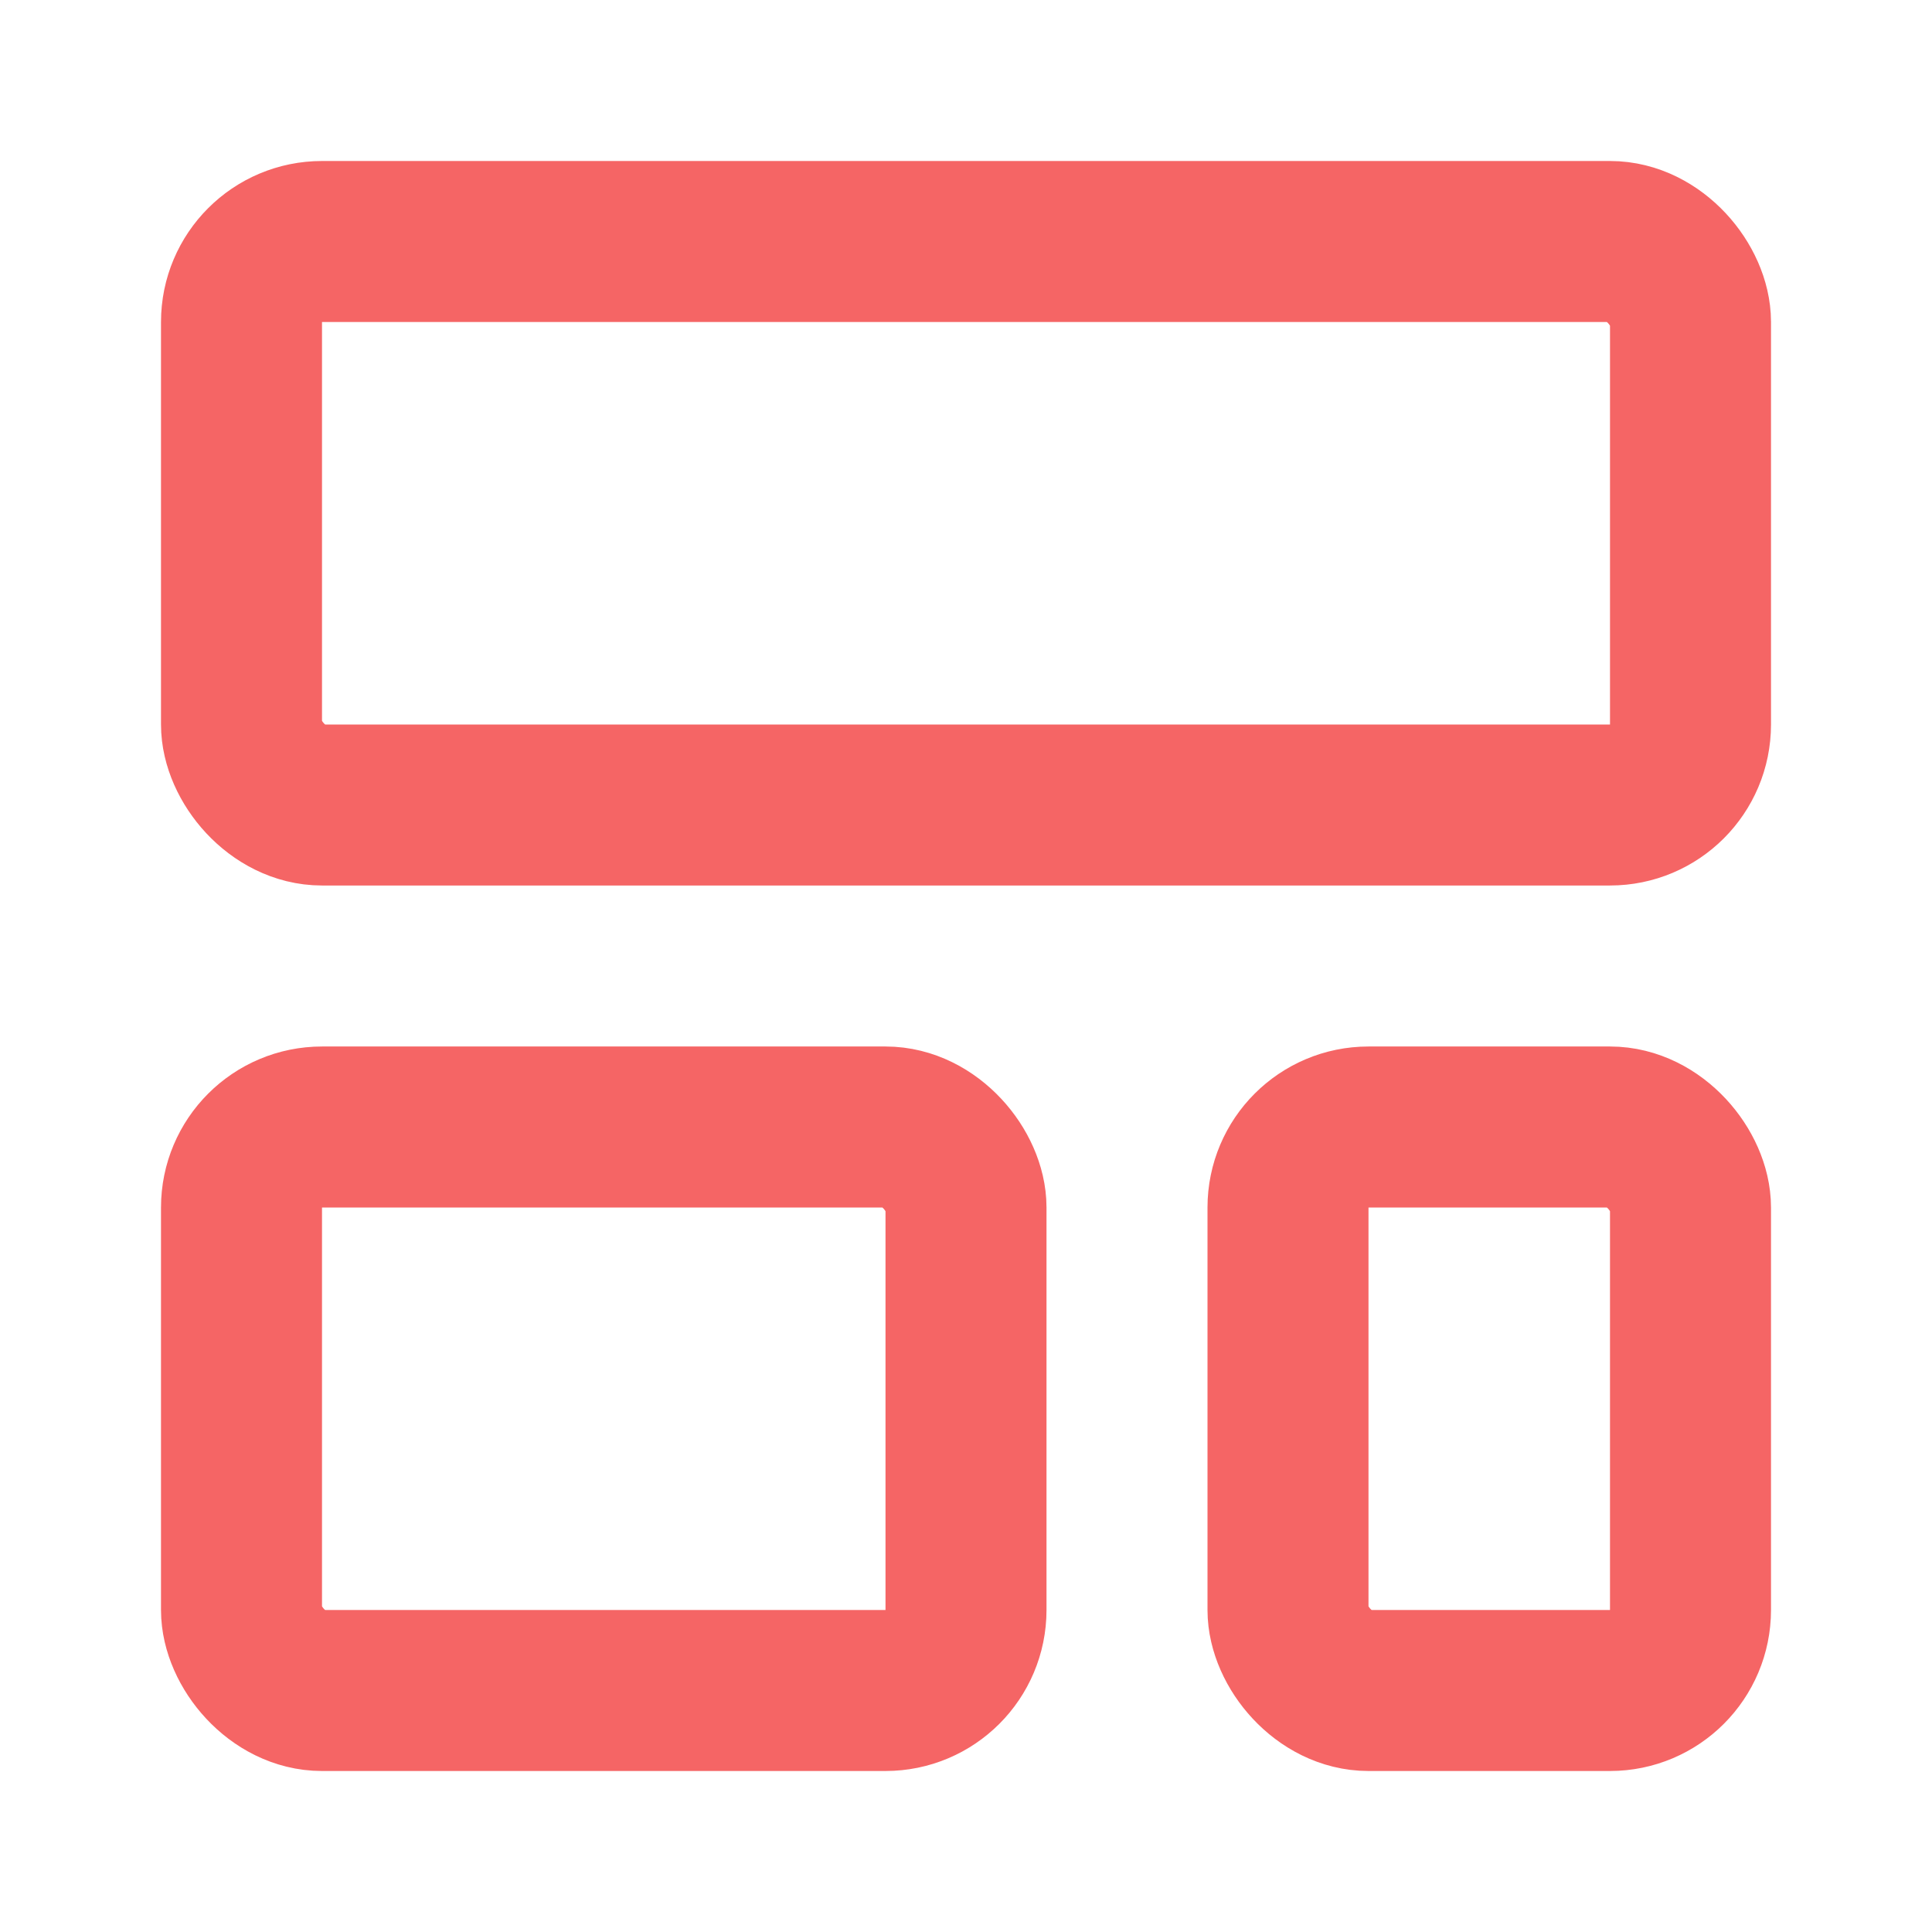 <svg
  xmlns="http://www.w3.org/2000/svg"
  width="24"
  height="24"
  viewBox="0 0 24 24"
  fill="none"
  stroke="#F56565"
  stroke-width="2"
  stroke-linecap="round"
  stroke-linejoin="round"
>
  <rect width="18" height="7" x="3" y="3" rx="1" />
  <rect width="9" height="7" x="3" y="14" rx="1" />
  <rect width="5" height="7" x="16" y="14" rx="1" />
</svg>
